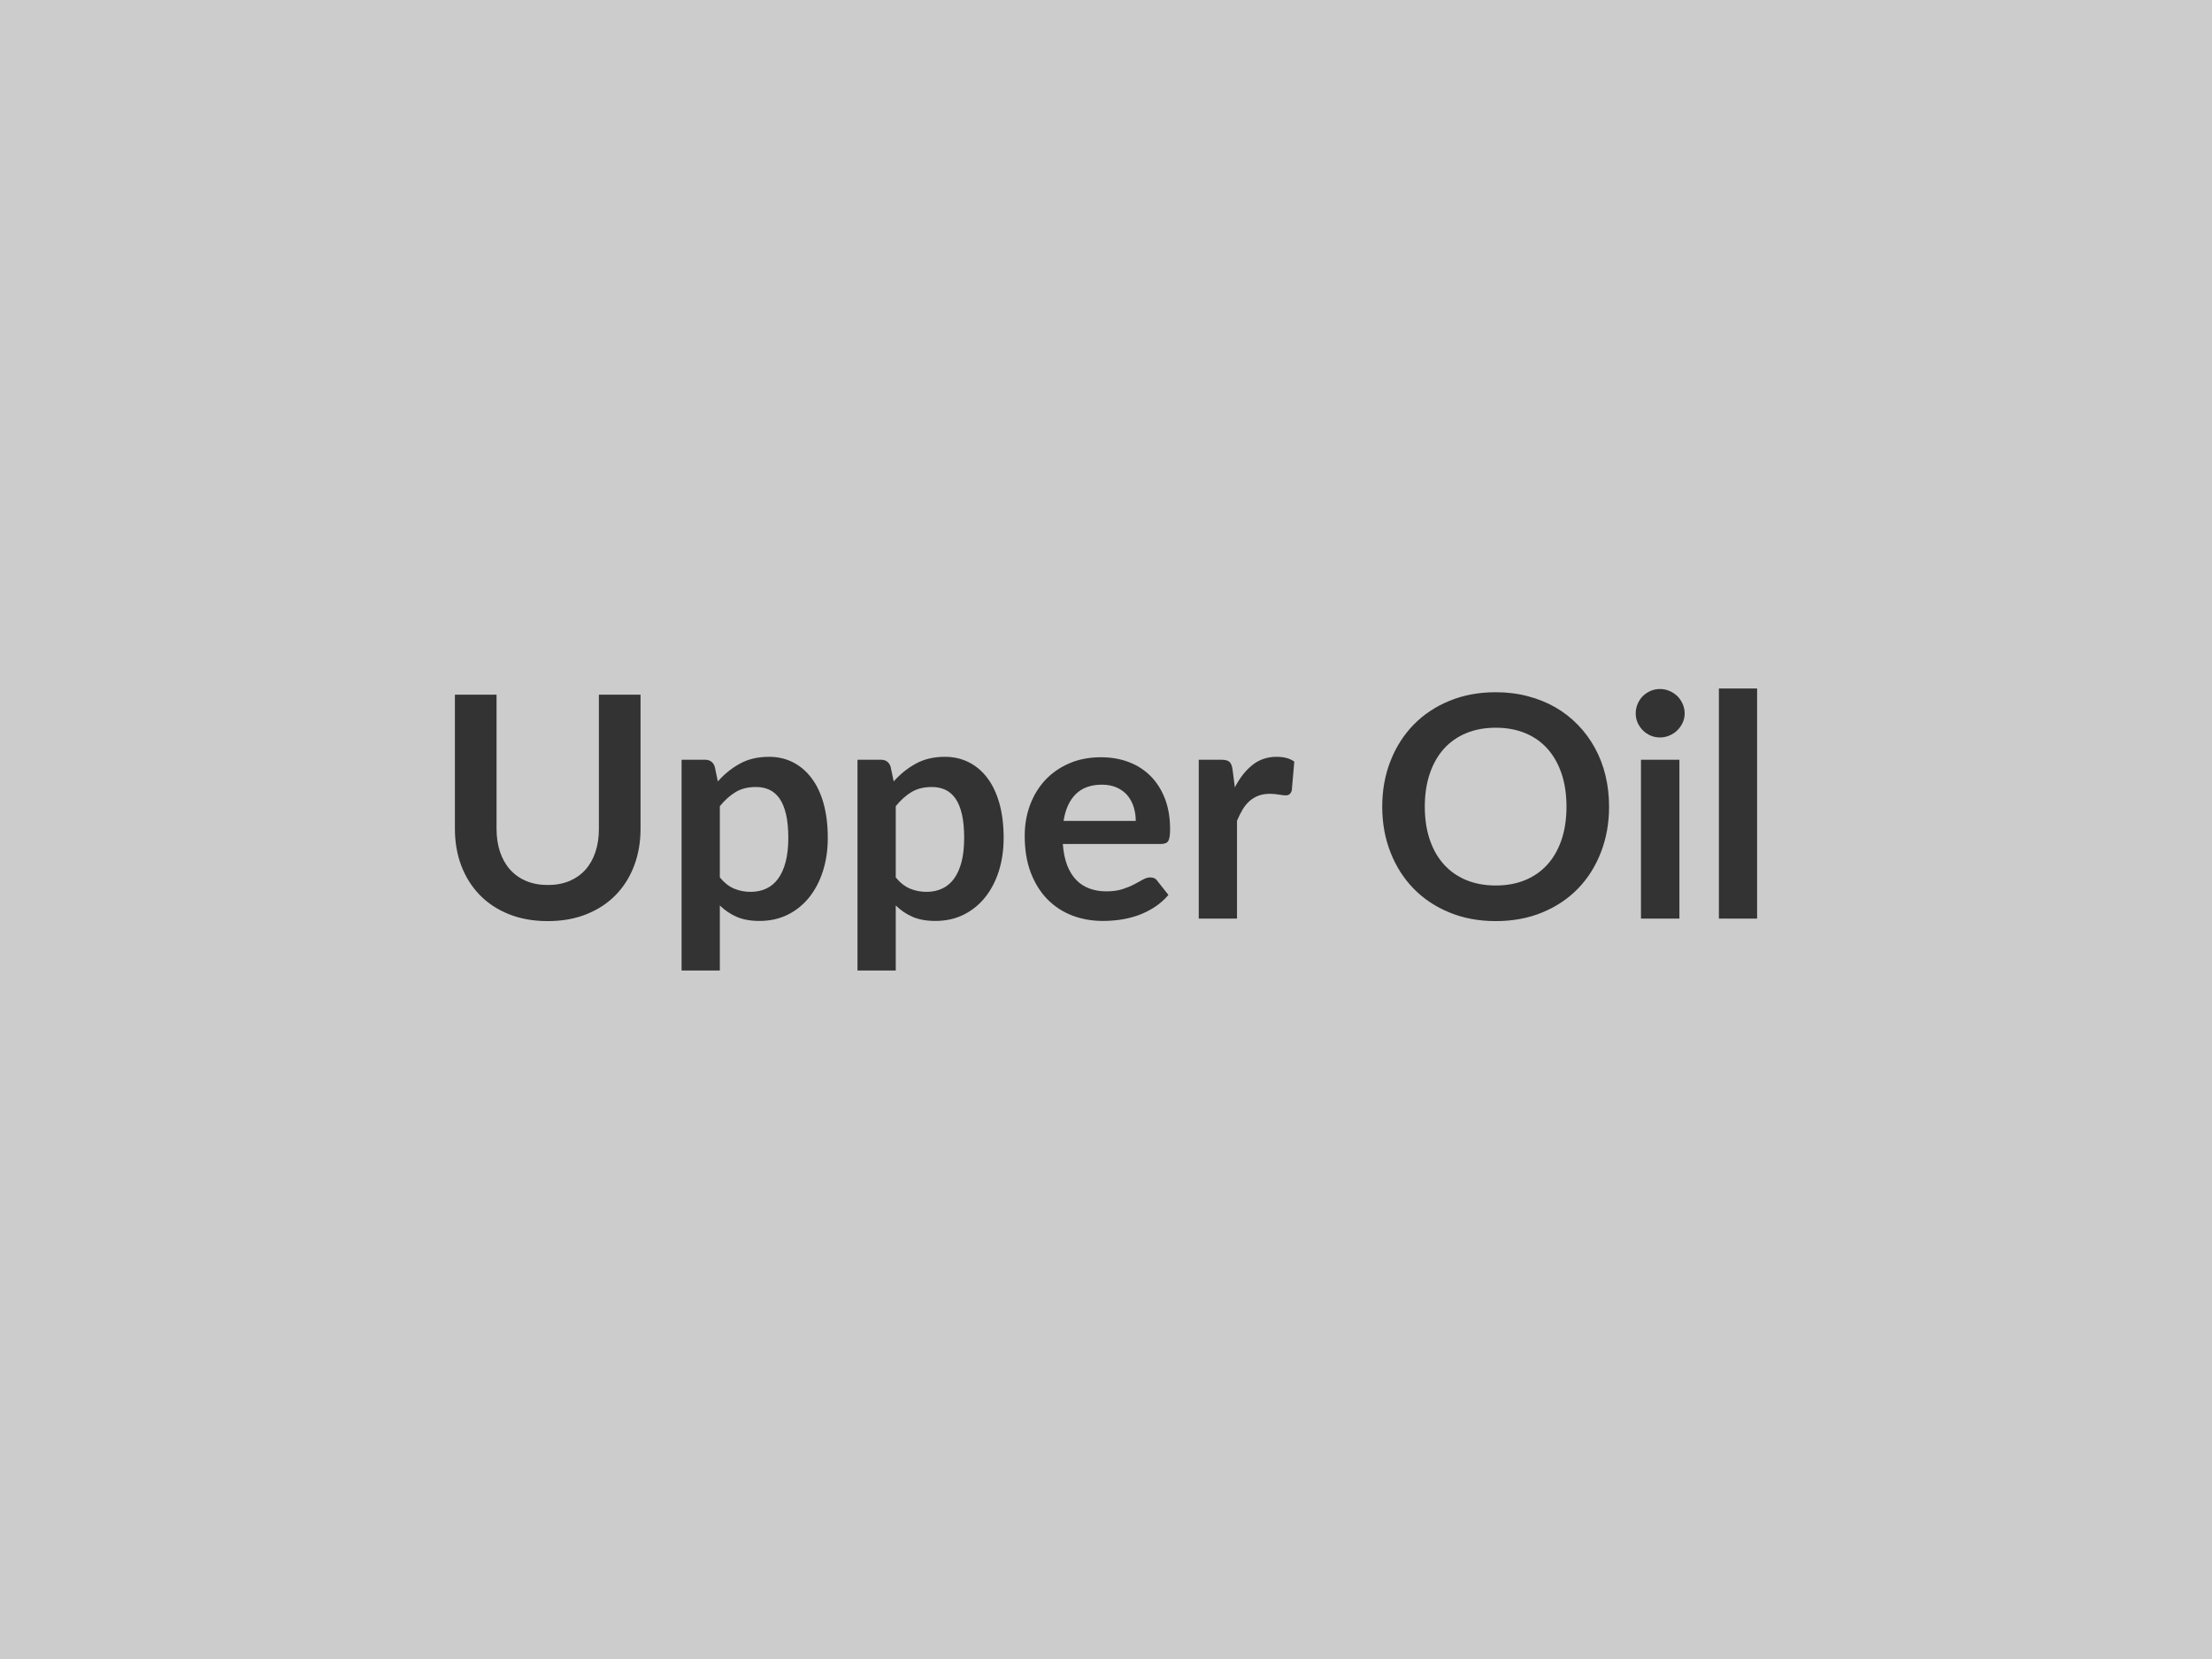<svg xmlns="http://www.w3.org/2000/svg" width="400" height="300" viewBox="0 0 400 300"><rect width="100%" height="100%" fill="#cccccc"/><path fill="#333333" d="M99.06 160.035q2.19 0 3.91-.72 1.72-.73 2.9-2.05 1.17-1.31 1.8-3.19t.63-4.2v-24.25h7.53v24.25q0 3.61-1.16 6.68-1.16 3.06-3.33 5.29t-5.28 3.47q-3.11 1.25-7 1.25-3.92 0-7.03-1.25-3.1-1.24-5.27-3.47t-3.34-5.29q-1.16-3.07-1.16-6.68v-24.25h7.53v24.22q0 2.33.63 4.2.63 1.88 1.82 3.21t2.92 2.06q1.72.72 3.9.72m31.11-14.25v12.88q1.18 1.43 2.56 2.02 1.39.59 3.01.59 1.57 0 2.83-.59t2.14-1.79q.88-1.21 1.36-3.04.48-1.84.48-4.33 0-2.52-.41-4.27t-1.16-2.84q-.76-1.09-1.84-1.6-1.07-.5-2.45-.5-2.15 0-3.66.91-1.52.91-2.86 2.56m-.92-7.14.56 2.66q1.76-1.99 4-3.22t5.26-1.23q2.36 0 4.3.98 1.95.98 3.36 2.84 1.42 1.86 2.19 4.59t.77 6.26q0 3.22-.87 5.97-.87 2.74-2.48 4.76-1.61 2.01-3.89 3.15-2.28 1.13-5.11 1.13-2.41 0-4.12-.74t-3.05-2.06v11.76h-6.92v-38.11h4.23q1.35 0 1.77 1.26m32.73 7.14v12.88q1.17 1.43 2.56 2.02t3.01.59q1.57 0 2.83-.59t2.14-1.79q.88-1.21 1.36-3.04.47-1.84.47-4.33 0-2.52-.4-4.27-.41-1.75-1.16-2.84-.76-1.09-1.84-1.6-1.08-.5-2.45-.5-2.15 0-3.67.91-1.51.91-2.85 2.56m-.93-7.14.56 2.66q1.77-1.99 4.01-3.22t5.26-1.23q2.35 0 4.3.98t3.36 2.84 2.18 4.59.77 6.26q0 3.22-.86 5.97-.87 2.74-2.48 4.76-1.61 2.01-3.89 3.15-2.29 1.13-5.11 1.13-2.41 0-4.12-.74t-3.05-2.06v11.76h-6.92v-38.11h4.23q1.34 0 1.76 1.26m31.28 9.8h13.05q0-1.34-.38-2.53t-1.13-2.09q-.76-.89-1.92-1.41t-2.7-.52q-3 0-4.72 1.71t-2.2 4.84m17.64 4.17h-17.78q.17 2.22.78 3.83.62 1.61 1.63 2.66t2.39 1.56q1.39.52 3.07.52t2.9-.39q1.21-.39 2.12-.87.91-.47 1.6-.87.69-.39 1.33-.39.87 0 1.29.65l1.99 2.52q-1.15 1.34-2.58 2.25t-2.98 1.46q-1.56.54-3.17.77-1.61.22-3.12.22-2.99 0-5.57-.99-2.58-1-4.48-2.94-1.9-1.95-3-4.82-1.09-2.87-1.09-6.65 0-2.94.95-5.53.96-2.59 2.73-4.51 1.78-1.92 4.34-3.04 2.57-1.12 5.79-1.12 2.71 0 5.01.87 2.29.87 3.95 2.54 1.65 1.66 2.59 4.08.93 2.43.93 5.53 0 1.57-.33 2.12-.34.54-1.29.54m12.91-13.49.42 3.25q1.34-2.58 3.19-4.05t4.37-1.47q1.99 0 3.19.87l-.45 5.18q-.14.5-.4.71-.27.21-.72.21-.42 0-1.24-.14-.83-.14-1.61-.14-1.15 0-2.05.34-.89.33-1.61.96-.71.63-1.26 1.53-.54.9-1.02 2.04v17.7h-6.92v-28.73h4.06q1.07 0 1.49.38t.56 1.36m68.09 6.75q0 4.45-1.47 8.24-1.47 3.8-4.15 6.57-2.69 2.77-6.47 4.32-3.78 1.56-8.4 1.56-4.59 0-8.37-1.56-3.78-1.55-6.49-4.32-2.7-2.77-4.18-6.57-1.49-3.79-1.49-8.24 0-4.46 1.49-8.25 1.48-3.79 4.18-6.57 2.71-2.77 6.49-4.32 3.78-1.56 8.37-1.56 3.08 0 5.79.72 2.72.71 4.99 2.01 2.27 1.31 4.07 3.17 1.81 1.86 3.07 4.16 1.26 2.29 1.92 4.98.65 2.69.65 5.66m-7.7 0q0-3.34-.89-5.98-.9-2.65-2.55-4.5-1.65-1.84-4.02-2.82-2.36-.98-5.33-.98t-5.34.98q-2.36.98-4.03 2.82-1.66 1.85-2.56 4.5-.9 2.64-.9 5.98 0 3.33.9 5.97.9 2.65 2.56 4.48 1.67 1.84 4.03 2.82 2.37.98 5.34.98t5.33-.98q2.37-.98 4.02-2.82 1.65-1.83 2.55-4.48.89-2.64.89-5.97m13.47-8.49h6.95v28.73h-6.95zm7.9-8.37q0 .9-.37 1.68-.36.78-.96 1.37t-1.42.94q-.81.35-1.73.35-.9 0-1.7-.35-.79-.35-1.38-.94t-.94-1.37-.35-1.68q0-.92.35-1.74.35-.81.94-1.4.59-.58 1.38-.93.8-.35 1.7-.35.92 0 1.73.35.82.35 1.42.93.6.59.96 1.4.37.82.37 1.74m6.19-4.51h6.91v41.61h-6.91z"/></svg>